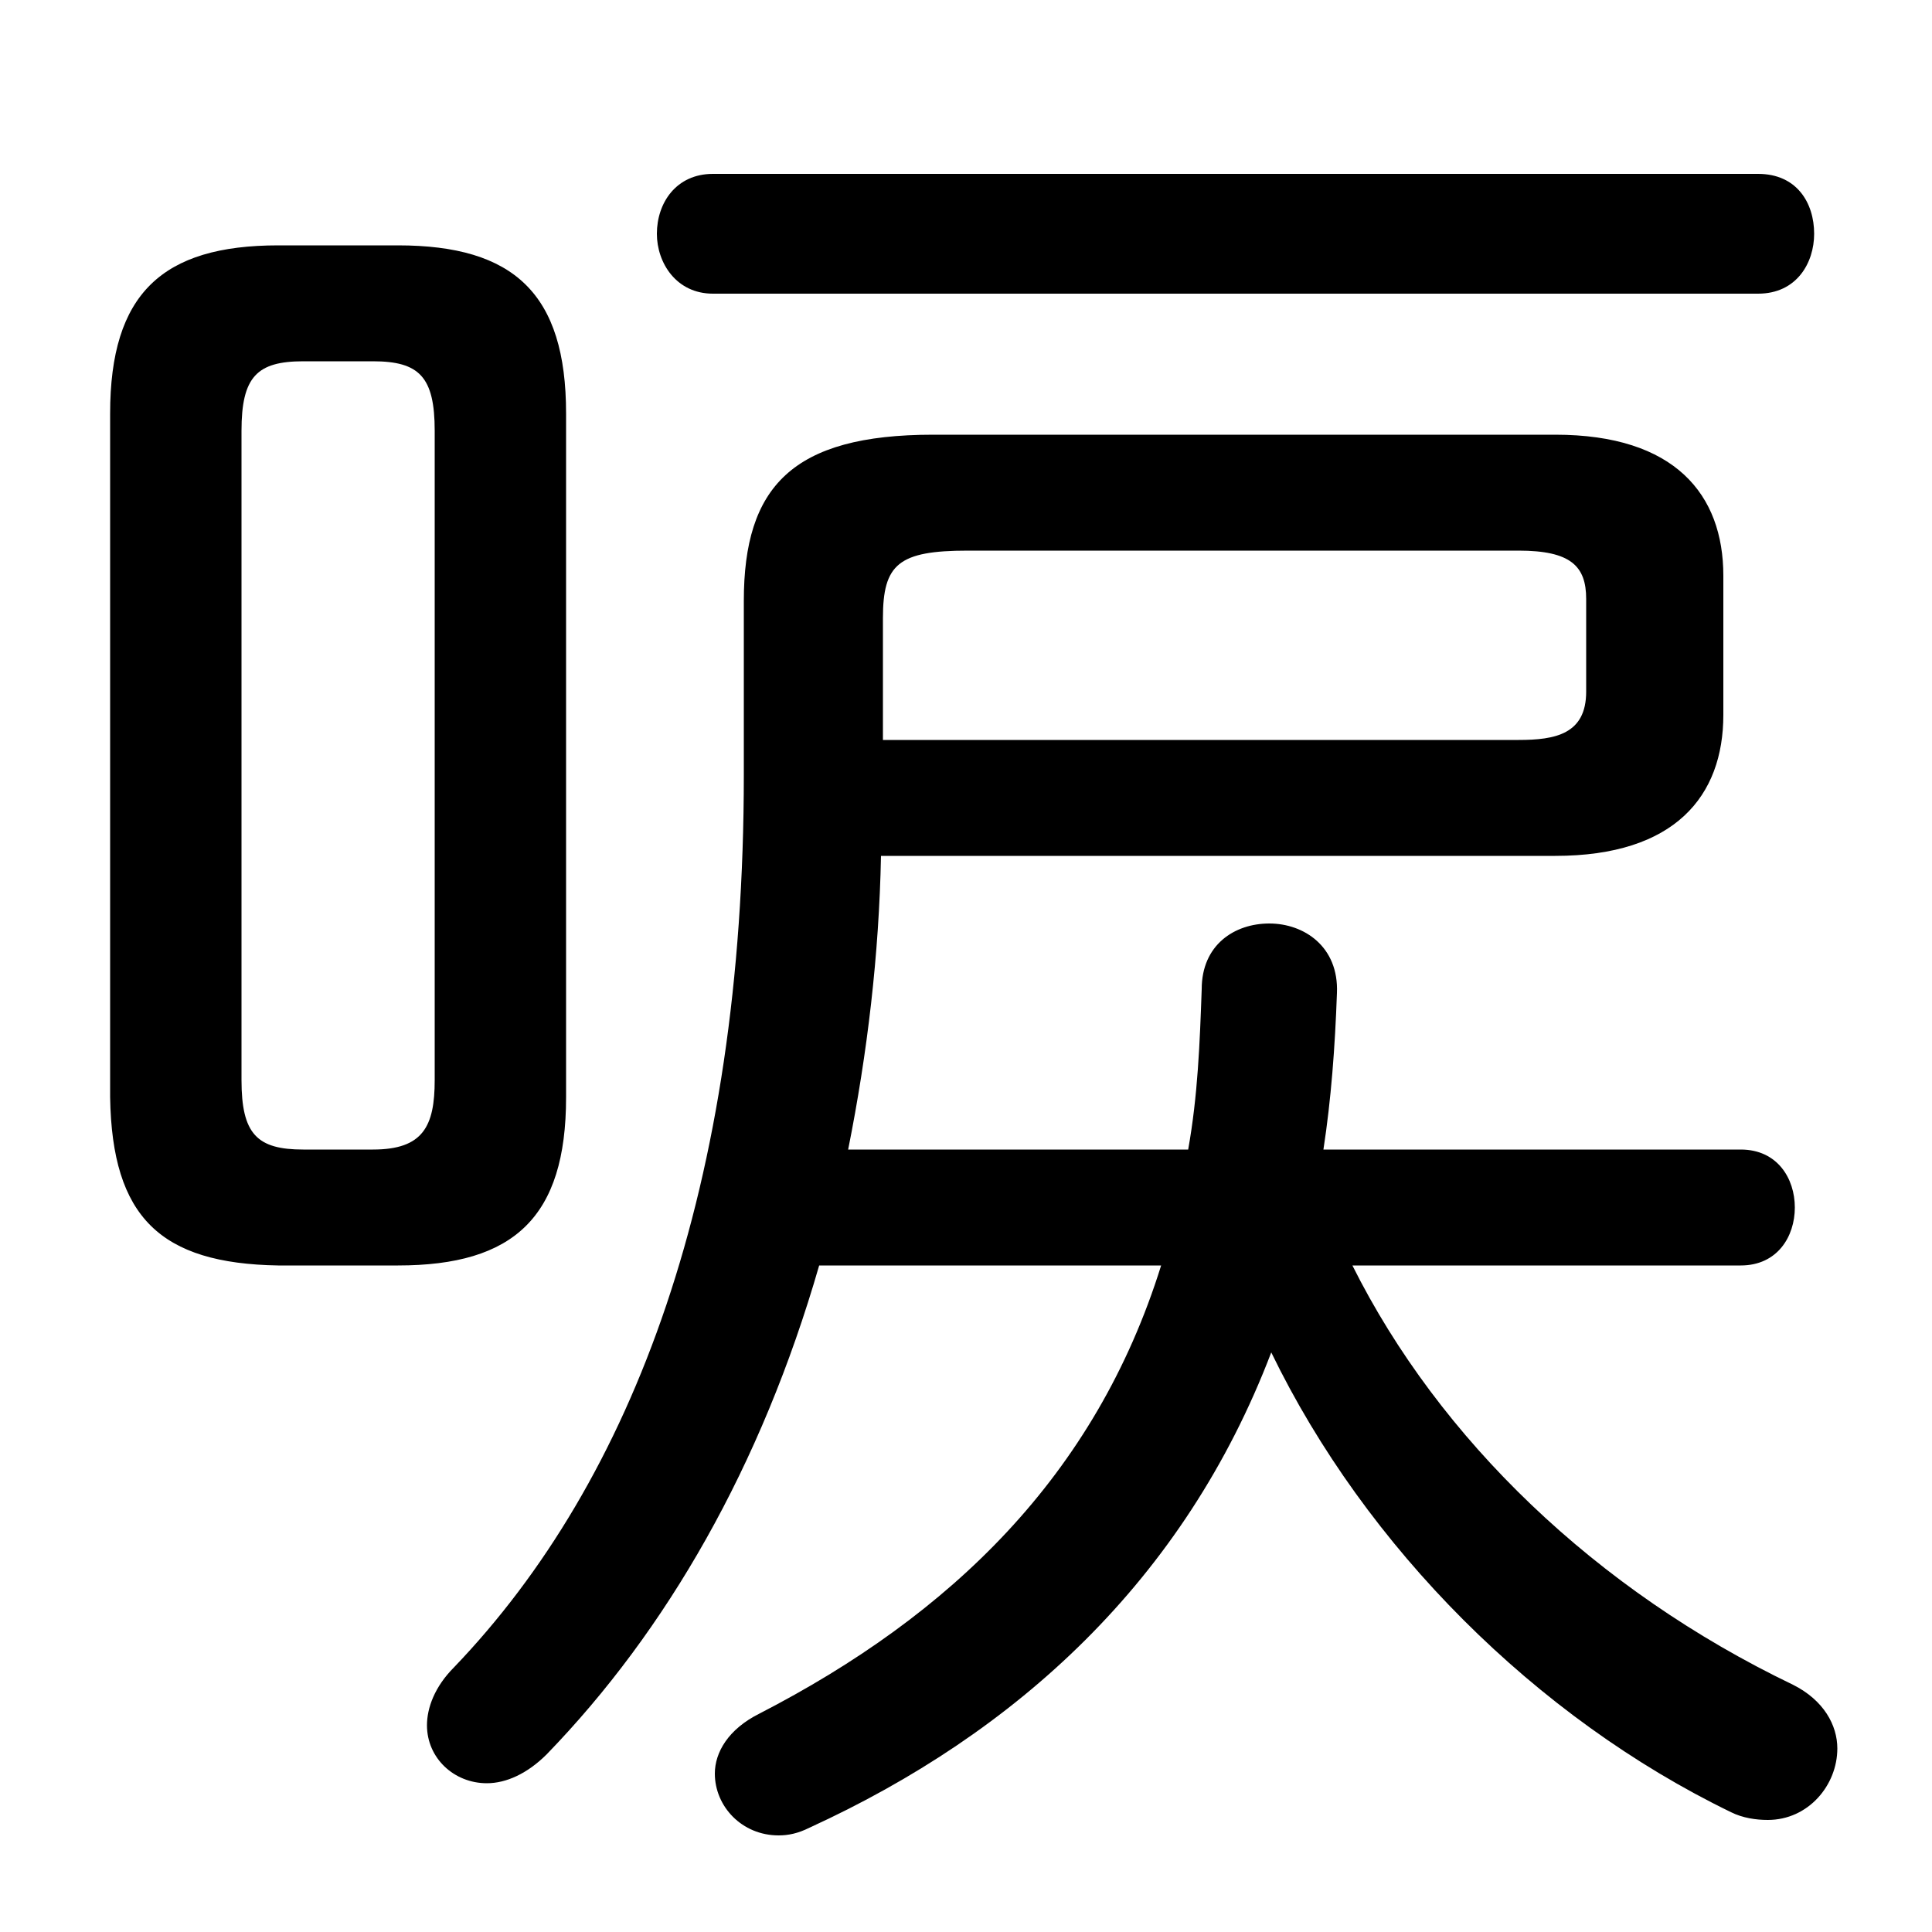 <svg xmlns="http://www.w3.org/2000/svg" viewBox="0 -44.0 50.0 50.0">
    <rect x="0" y="-44.0" width="50.0" height="50.0" fill="#808080" stroke="none"/>
    <g transform="scale(1, -1)">
        <!-- ボディの枠 -->
        <rect x="0" y="-6.0" width="50.0" height="50.0"
            stroke="white" fill="white"/>
        <!-- グリフ座標系の原点 -->
        <circle cx="0" cy="0" r="5" fill="white"/>
        <!-- グリフのアウトライン -->
        <g style="fill:black;stroke:#000000;stroke-width:0;stroke-linecap:round;stroke-linejoin:round;">
        <path d="M 45.05 11.25 C 46.0 11.25 46.45 12.0 46.45 12.75 C 46.45 13.5 46.0 14.25 45.05 14.25 L 34.25 14.25 C 34.45 15.55 34.55 16.9 34.6 18.3 C 34.65 19.5 33.75 20.1 32.85 20.1 C 31.95 20.1 31.1 19.55 31.1 18.4 C 31.05 17.0 31.0 15.65 30.75 14.25 L 21.95 14.25 C 22.45 16.75 22.75 19.3 22.8 21.85 L 40.25 21.85 C 43.35 21.85 44.6 23.4 44.6 25.5 L 44.6 29.1 C 44.6 31.2 43.35 32.75 40.25 32.75 L 24.15 32.75 C 20.5 32.75 19.25 31.4 19.25 28.45 L 19.25 23.95 C 19.25 13.3 16.4 5.7 11.75 0.85 C 11.25 0.35 11.05 -0.2 11.05 -0.65 C 11.05 -1.5 11.75 -2.15 12.6 -2.15 C 13.1 -2.15 13.65 -1.9 14.15 -1.4 C 17.25 1.8 19.7 6.05 21.2 11.25 L 30.05 11.25 C 28.35 5.8 24.6 2.2 19.65 -0.35 C 18.85 -0.75 18.5 -1.35 18.5 -1.9 C 18.5 -2.75 19.2 -3.5 20.15 -3.5 C 20.4 -3.5 20.65 -3.45 20.95 -3.3 C 26.3 -0.85 30.65 3.1 32.9 9.0 C 35.35 3.95 39.75 -0.45 44.8 -2.9 C 45.1 -3.05 45.45 -3.1 45.75 -3.1 C 46.8 -3.1 47.55 -2.2 47.55 -1.25 C 47.55 -0.65 47.2 0.0 46.4 0.4 C 41.3 2.85 37.25 6.75 35.0 11.25 Z M 22.85 24.85 L 22.85 28.0 C 22.85 29.4 23.25 29.75 25.05 29.75 L 39.3 29.75 C 40.65 29.75 41.05 29.35 41.05 28.5 L 41.05 26.1 C 41.05 25.0 40.25 24.85 39.3 24.85 Z M 10.3 11.25 C 13.3 11.25 14.65 12.5 14.65 15.6 L 14.65 33.3 C 14.65 36.4 13.3 37.65 10.3 37.65 L 7.2 37.65 C 4.2 37.65 2.85 36.4 2.85 33.3 L 2.85 15.6 C 2.9 12.5 4.15 11.3 7.2 11.25 Z M 7.85 14.25 C 6.65 14.25 6.25 14.65 6.25 16.05 L 6.25 32.85 C 6.25 34.25 6.65 34.65 7.85 34.65 L 9.65 34.65 C 10.85 34.65 11.25 34.25 11.25 32.85 L 11.25 16.05 C 11.25 14.85 10.95 14.25 9.65 14.25 Z M 45.5 36.4 C 46.5 36.4 46.95 37.2 46.95 37.95 C 46.95 38.75 46.5 39.5 45.5 39.5 L 18.45 39.5 C 17.5 39.5 17.0 38.75 17.0 37.95 C 17.0 37.2 17.5 36.4 18.45 36.4 Z"/>
    </g>
    </g>
</svg>
